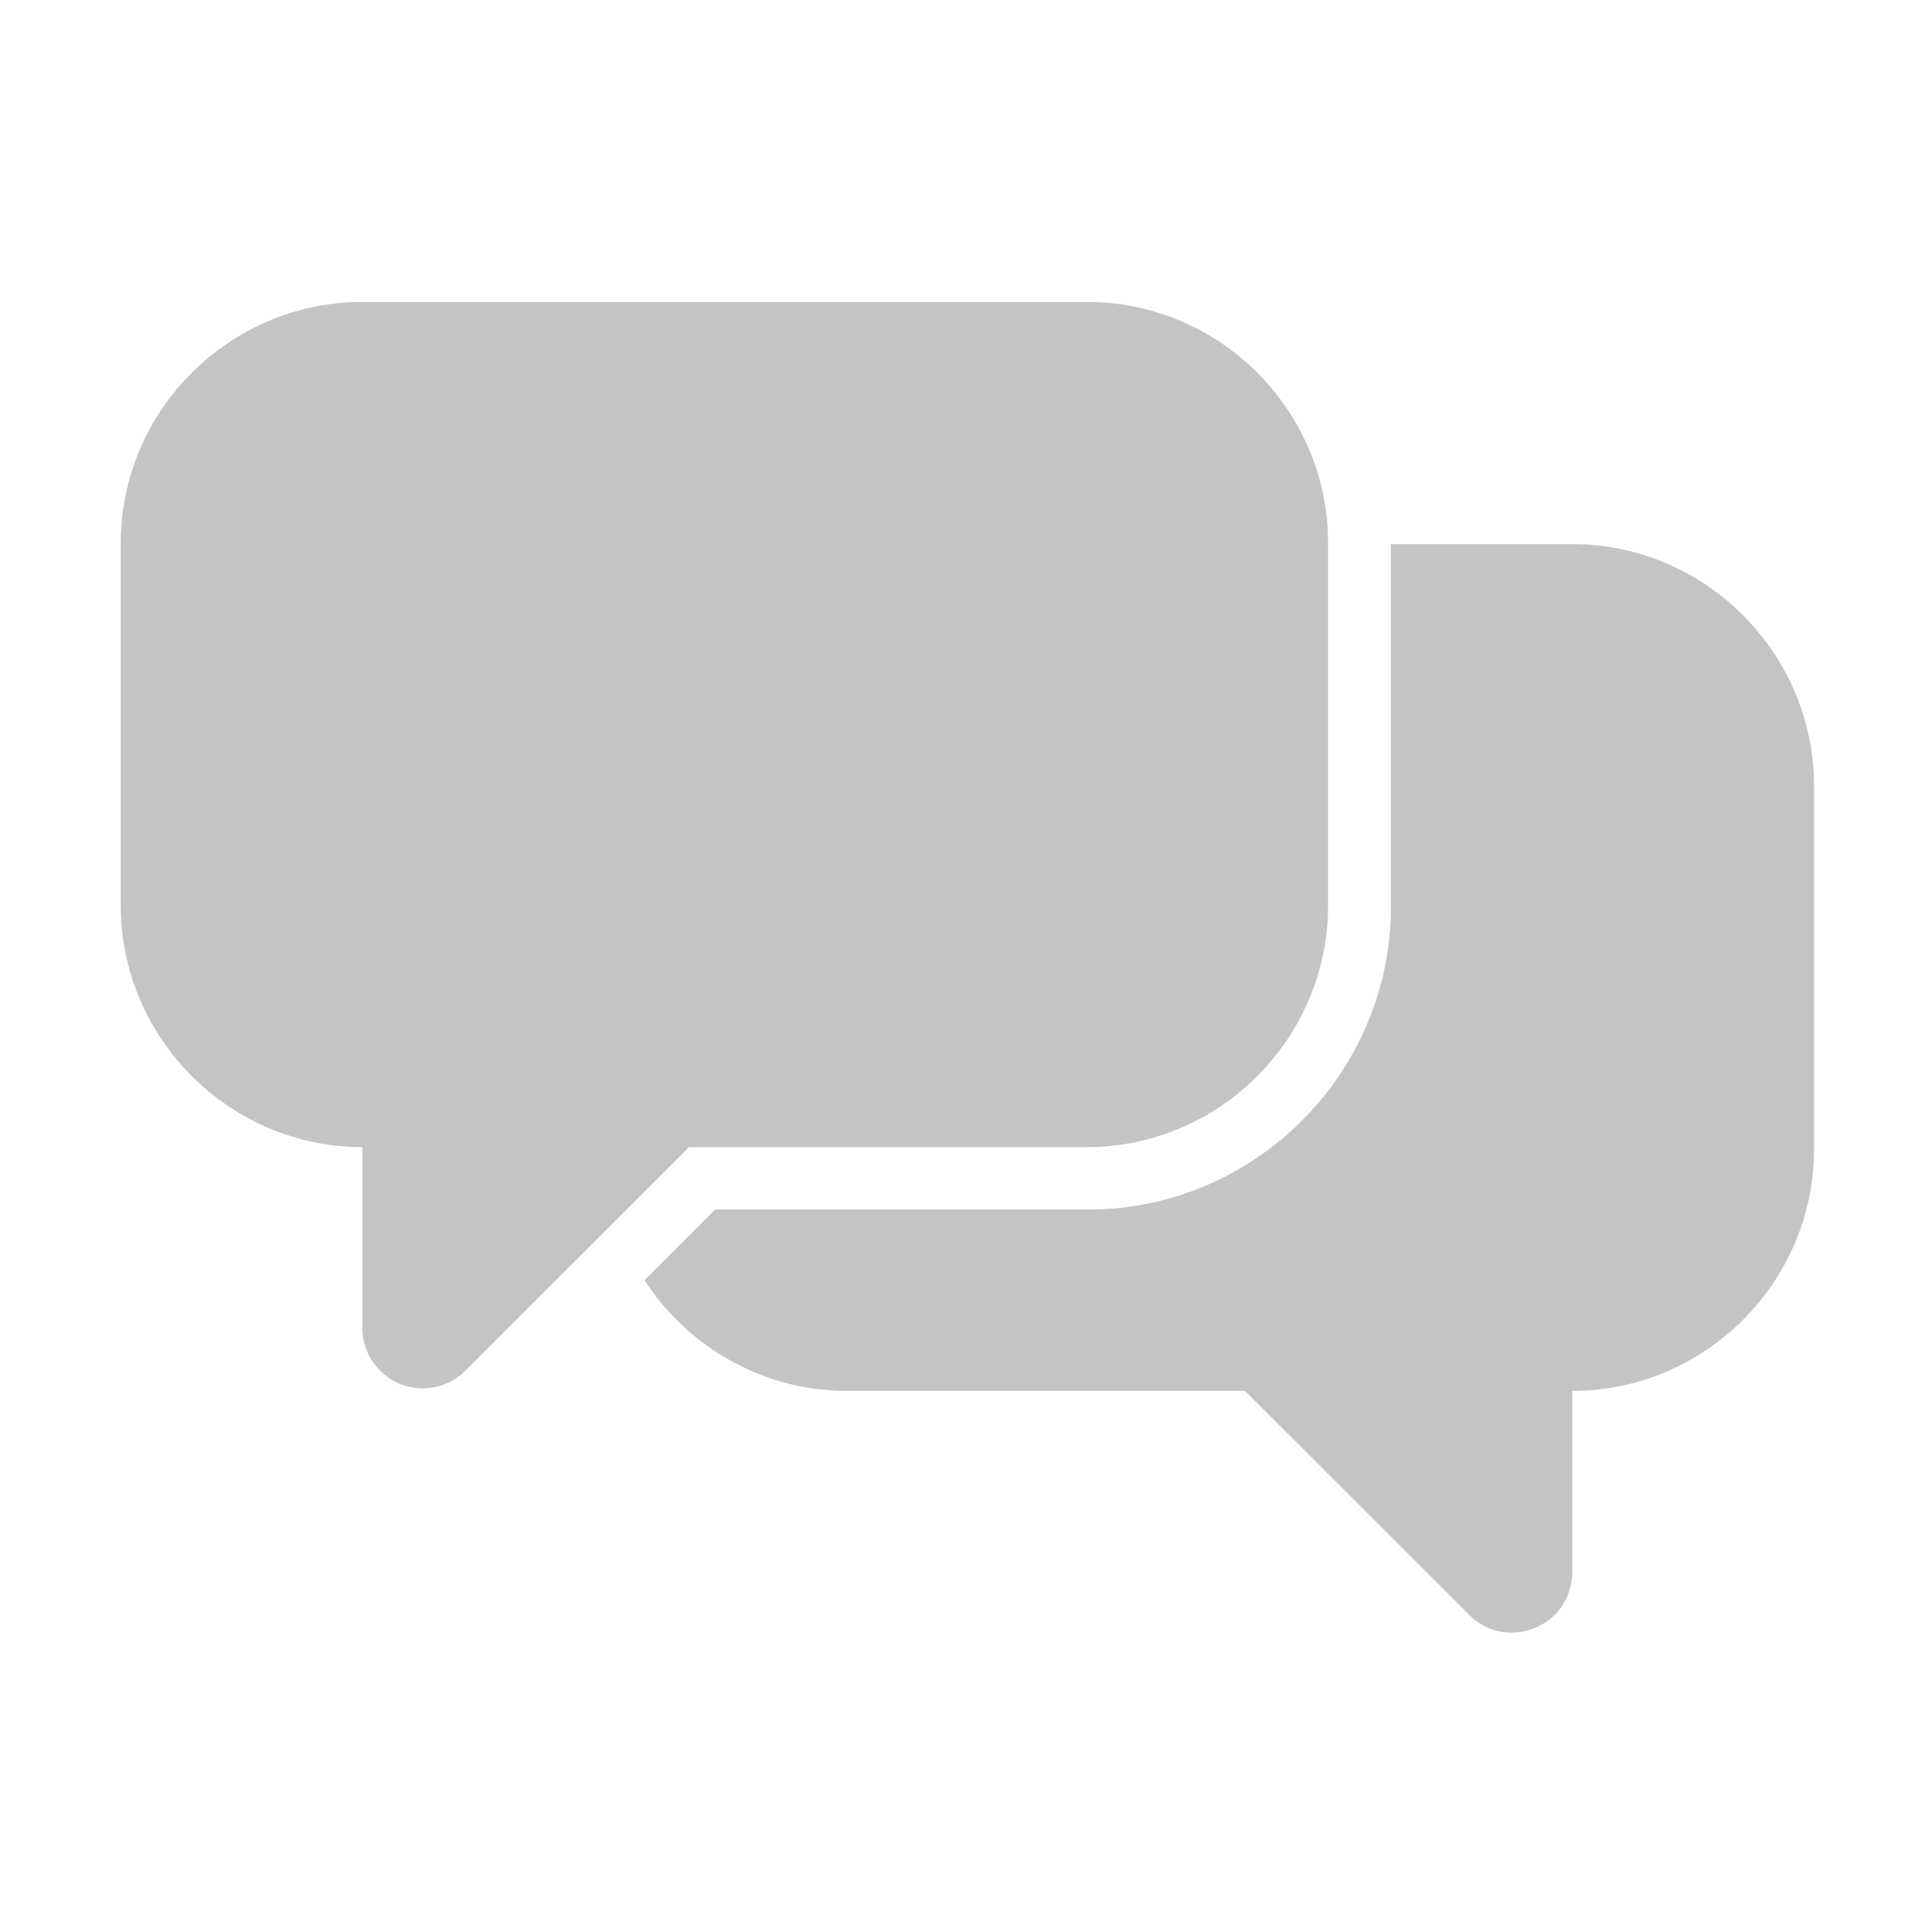 <svg width="28" height="28" viewBox="0 0 28 28" fill="none" xmlns="http://www.w3.org/2000/svg">
<path d="M20.158 7.886V13.144C20.158 15.55 18.186 17.529 15.778 17.529H10.364L9.341 18.553V18.556C9.968 19.516 11.048 20.158 12.273 20.158H18.043L21.292 23.405C21.844 23.954 22.784 23.564 22.786 22.786V20.158C24.713 20.158 26.291 18.58 26.291 16.653V11.393C26.291 9.466 24.713 7.886 22.786 7.886H20.158Z" fill="#C4C4C4"/>
<path d="M5.252 4.376C3.328 4.376 1.75 5.947 1.75 7.871V13.123C1.75 15.047 3.328 16.625 5.252 16.625V19.253C5.253 19.425 5.305 19.593 5.402 19.736C5.498 19.879 5.635 19.99 5.794 20.055C5.953 20.121 6.128 20.138 6.297 20.104C6.466 20.071 6.621 19.988 6.744 19.866L9.986 16.625H15.753C17.677 16.625 19.248 15.047 19.248 13.123V7.871C19.248 5.947 17.677 4.376 15.753 4.376H5.252Z" fill="#C4C4C4"/>
</svg>

